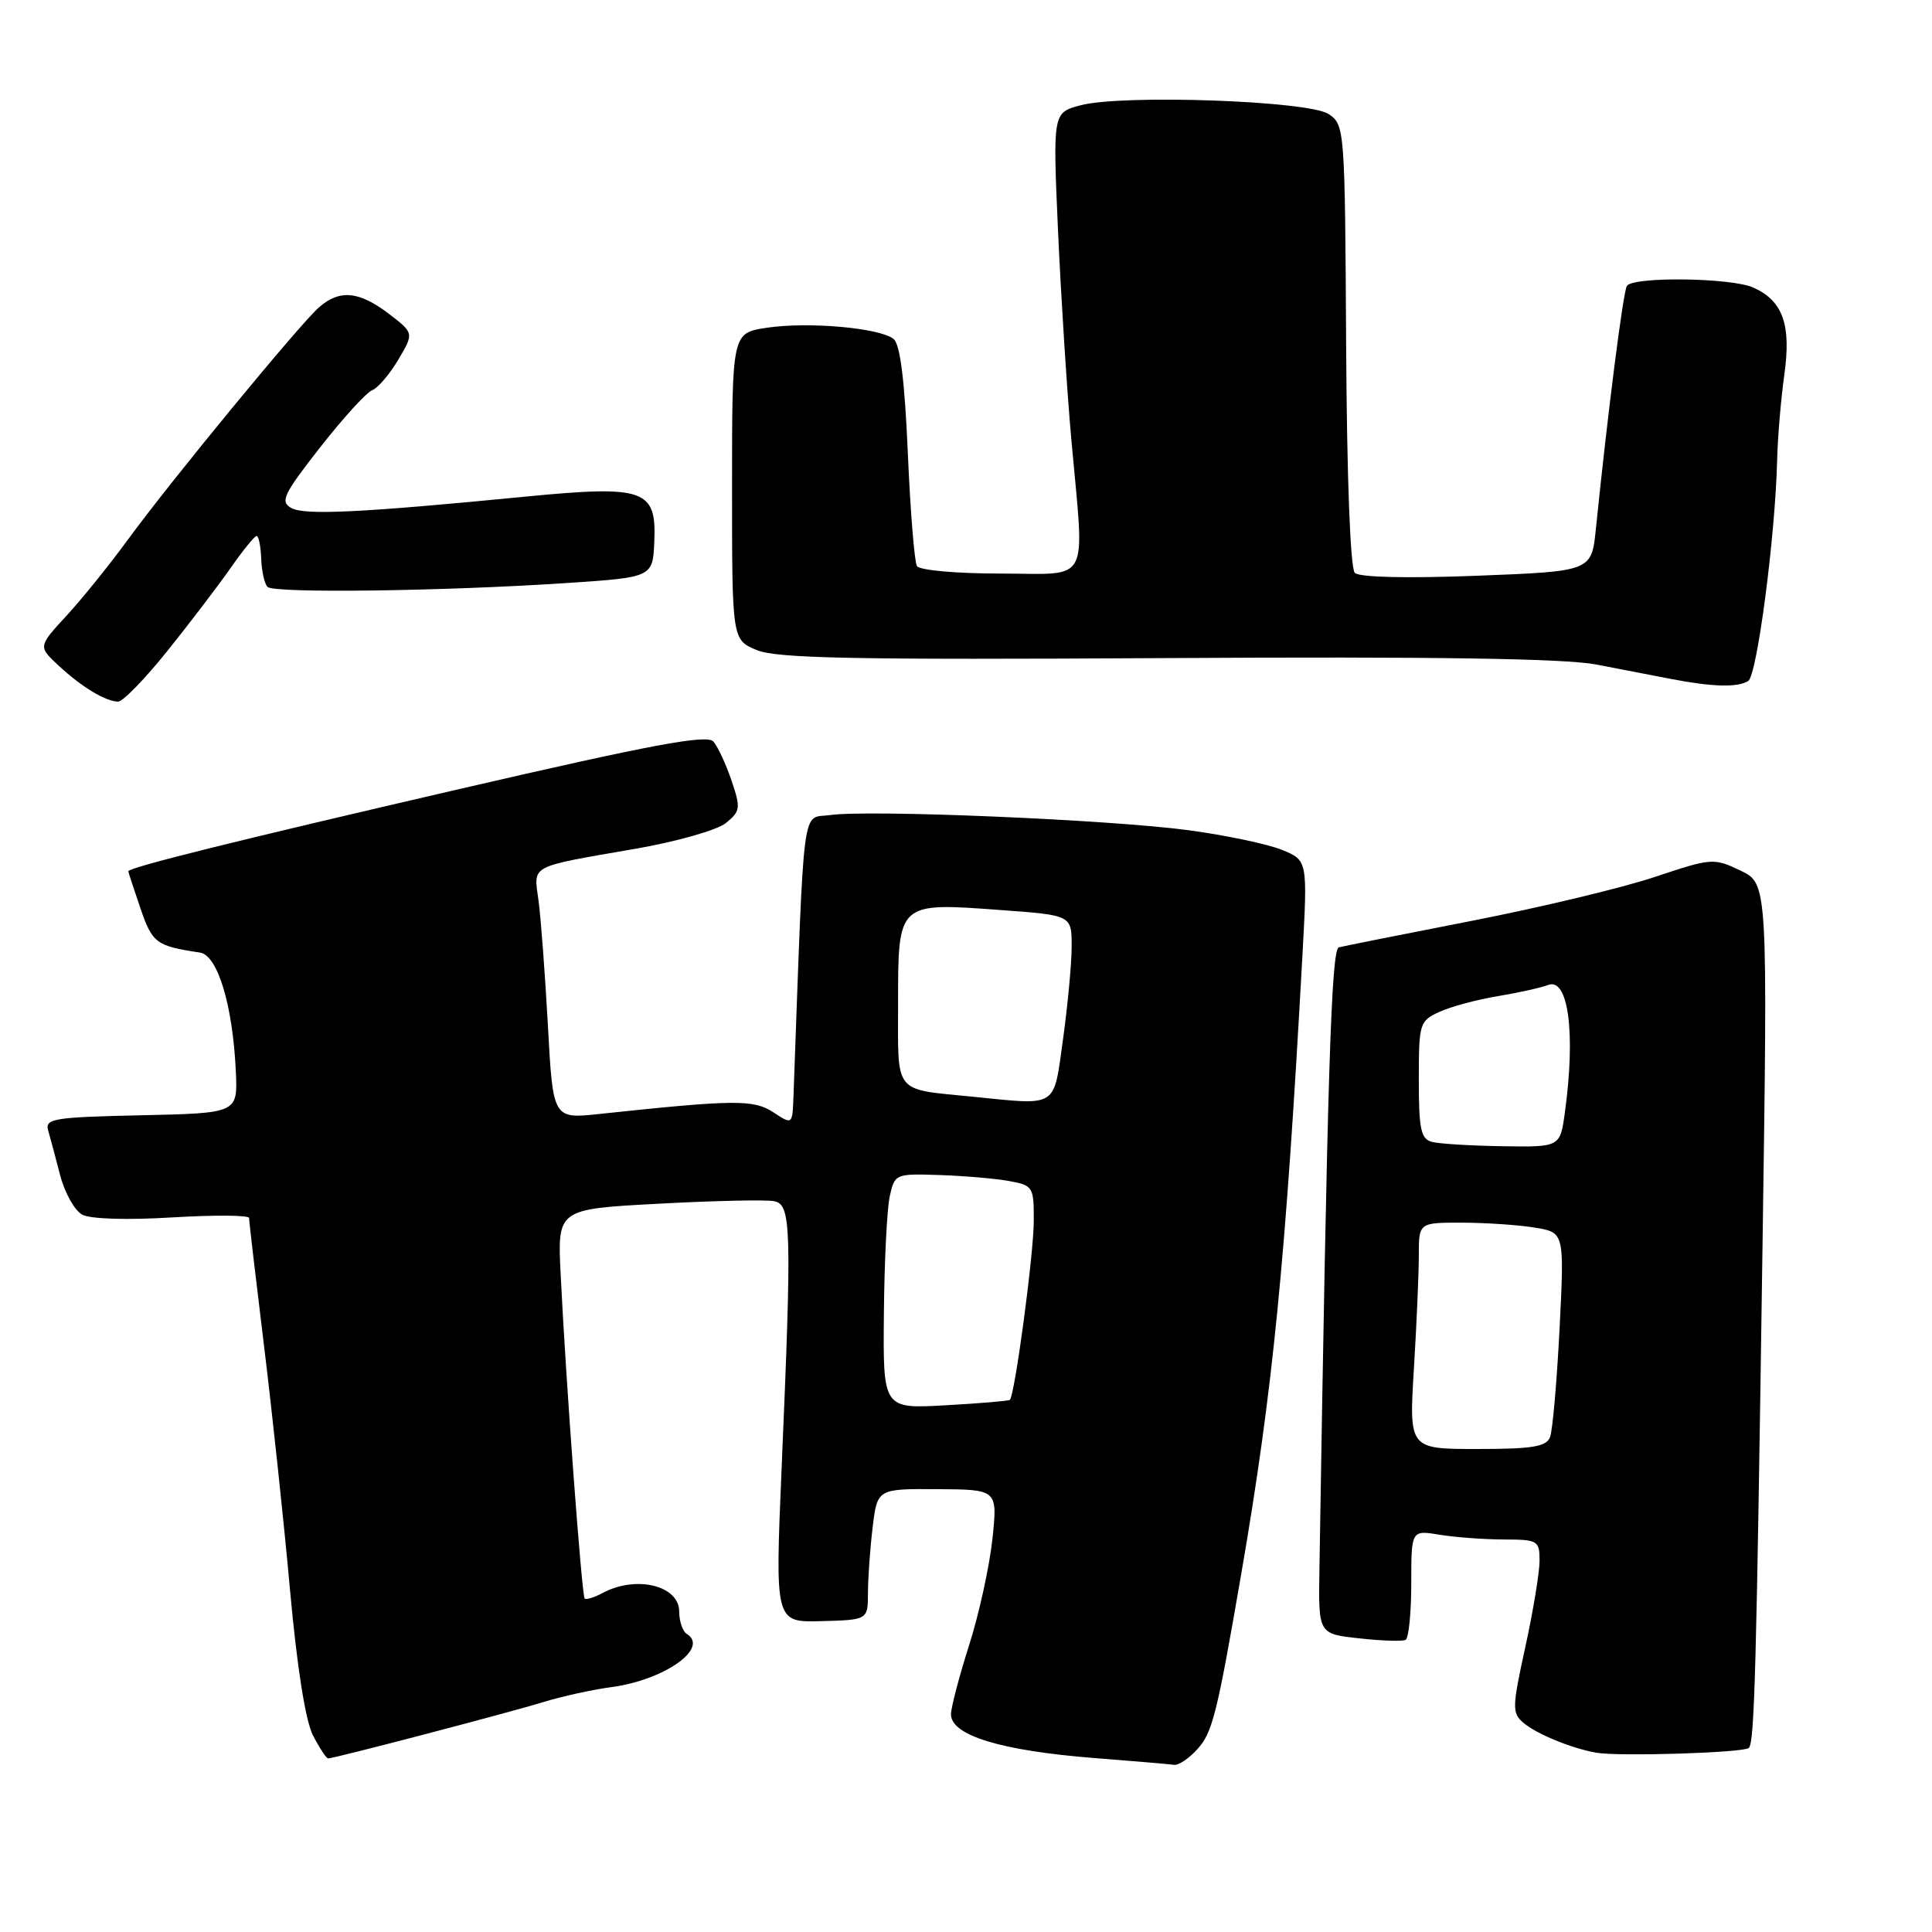 <?xml version="1.0" encoding="UTF-8" standalone="no"?>
<!DOCTYPE svg PUBLIC "-//W3C//DTD SVG 1.1//EN" "http://www.w3.org/Graphics/SVG/1.1/DTD/svg11.dtd" >
<svg xmlns="http://www.w3.org/2000/svg" xmlns:xlink="http://www.w3.org/1999/xlink" version="1.1" viewBox="0 0 256 256">
 <g >
 <path fill="currentColor"
d=" M 158.68 231.75 C 160.66 229.56 161.27 227.13 164.48 208.50 C 168.65 184.31 170.34 167.24 172.57 126.76 C 173.27 114.01 173.27 114.01 169.89 112.62 C 168.02 111.85 162.45 110.68 157.50 110.01 C 147.13 108.61 115.18 107.26 110.00 108.00 C 106.17 108.55 106.61 105.18 105.14 145.27 C 105.00 149.05 105.00 149.05 102.46 147.38 C 99.85 145.67 97.32 145.70 79.39 147.61 C 73.27 148.26 73.27 148.26 72.60 135.88 C 72.22 129.07 71.67 121.63 71.36 119.35 C 70.71 114.52 69.90 114.95 84.30 112.45 C 89.68 111.51 95.03 109.99 96.18 109.06 C 98.11 107.49 98.17 107.08 96.93 103.43 C 96.20 101.27 95.12 98.94 94.53 98.26 C 93.68 97.29 86.44 98.64 60.97 104.53 C 31.37 111.38 17.00 114.95 17.00 115.45 C 17.00 115.56 17.72 117.75 18.60 120.33 C 20.18 124.97 20.69 125.35 26.50 126.22 C 28.85 126.58 30.85 133.22 31.25 142.00 C 31.50 147.50 31.50 147.50 18.69 147.78 C 7.13 148.03 5.93 148.23 6.38 149.78 C 6.66 150.73 7.37 153.40 7.97 155.73 C 8.58 158.06 9.89 160.41 10.90 160.95 C 11.99 161.53 16.87 161.68 22.87 161.31 C 28.44 160.98 33.00 161.01 33.00 161.39 C 33.00 161.77 33.89 169.37 34.98 178.29 C 36.07 187.20 37.63 201.79 38.43 210.70 C 39.35 220.88 40.48 228.03 41.47 229.95 C 42.34 231.63 43.24 233.00 43.48 233.00 C 44.27 233.00 67.47 226.93 72.00 225.53 C 74.47 224.77 78.54 223.88 81.03 223.55 C 88.04 222.61 94.04 218.38 91.00 216.50 C 90.45 216.16 90.00 214.83 90.00 213.55 C 90.00 210.08 84.30 208.70 79.85 211.08 C 78.74 211.68 77.67 212.00 77.47 211.81 C 77.09 211.42 74.97 182.90 74.29 168.86 C 73.86 160.21 73.86 160.21 87.24 159.50 C 94.60 159.10 101.49 158.95 102.56 159.16 C 104.86 159.60 104.94 162.48 103.56 194.74 C 102.70 214.98 102.70 214.98 108.85 214.81 C 115.00 214.64 115.00 214.64 115.01 211.07 C 115.01 209.11 115.29 205.20 115.63 202.38 C 116.25 197.27 116.25 197.27 124.22 197.32 C 132.19 197.37 132.19 197.37 131.50 203.93 C 131.11 207.55 129.73 213.88 128.41 218.00 C 127.10 222.12 126.02 226.24 126.01 227.14 C 125.99 229.95 132.61 231.97 145.00 232.95 C 150.22 233.36 154.98 233.76 155.58 233.85 C 156.17 233.93 157.57 232.99 158.68 231.75 Z  M 231.73 231.61 C 232.48 230.85 232.73 221.60 233.54 165.29 C 234.24 117.08 234.24 117.08 230.61 115.35 C 227.07 113.66 226.80 113.69 219.24 116.21 C 214.98 117.64 204.07 120.25 195.00 122.02 C 185.93 123.79 178.00 125.37 177.40 125.53 C 176.40 125.80 175.88 142.35 174.83 208.00 C 174.69 216.50 174.69 216.50 180.10 217.09 C 183.07 217.42 185.84 217.51 186.25 217.29 C 186.66 217.06 187.00 213.70 187.00 209.81 C 187.00 202.74 187.00 202.74 190.75 203.36 C 192.81 203.70 196.64 203.98 199.25 203.99 C 203.78 204.00 204.00 204.13 204.00 206.80 C 204.00 208.34 203.15 213.49 202.11 218.25 C 200.36 226.24 200.34 226.99 201.86 228.28 C 203.61 229.77 208.22 231.66 211.50 232.24 C 214.49 232.77 231.08 232.25 231.73 231.61 Z  M 22.18 86.25 C 25.16 82.54 28.92 77.60 30.55 75.27 C 32.17 72.95 33.73 71.03 34.00 71.02 C 34.27 71.01 34.55 72.36 34.61 74.03 C 34.67 75.69 35.05 77.38 35.45 77.77 C 36.32 78.63 58.68 78.34 75.00 77.26 C 86.50 76.50 86.50 76.50 86.70 71.71 C 87.00 64.84 85.36 64.28 69.68 65.80 C 47.81 67.94 40.35 68.30 38.59 67.31 C 37.09 66.47 37.55 65.51 42.40 59.30 C 45.44 55.42 48.55 52.00 49.31 51.71 C 50.07 51.42 51.63 49.59 52.78 47.65 C 54.86 44.13 54.86 44.13 51.50 41.56 C 47.55 38.56 44.98 38.33 42.24 40.75 C 39.65 43.04 22.56 63.81 16.95 71.50 C 14.54 74.80 10.88 79.34 8.81 81.59 C 5.05 85.67 5.05 85.67 7.77 88.20 C 10.83 91.04 13.94 92.92 15.64 92.97 C 16.26 92.99 19.21 89.96 22.18 86.25 Z  M 231.65 90.23 C 232.82 89.49 235.23 71.09 235.48 61.00 C 235.55 57.98 235.98 52.88 236.43 49.67 C 237.36 43.03 236.26 39.89 232.34 38.11 C 229.44 36.79 216.35 36.62 215.57 37.89 C 215.07 38.69 213.03 54.71 211.46 70.10 C 210.89 75.70 210.89 75.70 195.70 76.29 C 186.36 76.65 180.12 76.50 179.52 75.91 C 178.92 75.32 178.47 63.32 178.37 45.74 C 178.21 16.98 178.18 16.53 176.04 15.11 C 173.37 13.34 148.66 12.48 143.14 13.96 C 139.50 14.94 139.50 14.94 140.20 30.72 C 140.59 39.40 141.38 51.75 141.95 58.17 C 143.72 77.85 144.70 76.00 132.56 76.00 C 126.73 76.00 121.85 75.56 121.50 75.01 C 121.17 74.46 120.62 67.71 120.29 60.00 C 119.88 50.49 119.28 45.65 118.42 44.93 C 116.64 43.45 107.12 42.60 101.60 43.43 C 97.00 44.12 97.00 44.12 97.00 64.44 C 97.00 84.76 97.00 84.76 100.25 86.13 C 102.89 87.24 113.02 87.44 154.50 87.20 C 190.03 86.99 207.32 87.25 211.50 88.05 C 214.80 88.69 219.30 89.55 221.50 89.98 C 226.94 91.03 230.28 91.11 231.65 90.23 Z  M 117.12 174.08 C 117.18 167.16 117.53 160.15 117.90 158.50 C 118.55 155.55 118.65 155.50 124.53 155.70 C 127.81 155.81 131.96 156.17 133.75 156.50 C 136.88 157.07 137.00 157.27 136.98 161.80 C 136.97 166.25 134.46 184.91 133.81 185.49 C 133.64 185.63 129.79 185.96 125.25 186.21 C 117.00 186.67 117.00 186.67 117.12 174.08 Z  M 129.00 145.33 C 118.28 144.26 119.00 145.15 119.00 132.99 C 119.00 119.52 118.93 119.58 132.54 120.58 C 142.00 121.27 142.00 121.27 142.00 125.39 C 142.00 127.65 141.48 133.21 140.85 137.75 C 139.57 146.90 140.27 146.46 129.00 145.33 Z  M 187.35 181.34 C 187.71 175.48 188.00 168.73 188.00 166.34 C 188.00 162.00 188.00 162.00 193.75 162.01 C 196.91 162.02 201.25 162.31 203.40 162.67 C 207.29 163.31 207.29 163.31 206.65 176.07 C 206.29 183.09 205.73 189.55 205.39 190.42 C 204.90 191.70 203.07 192.00 195.74 192.00 C 186.70 192.00 186.70 192.00 187.35 181.34 Z  M 189.75 151.31 C 188.27 150.92 188.00 149.64 188.00 143.09 C 188.00 135.59 188.09 135.28 190.75 134.07 C 192.26 133.38 195.75 132.44 198.50 131.99 C 201.25 131.53 204.23 130.87 205.12 130.52 C 207.81 129.46 208.80 136.88 207.36 147.36 C 206.73 152.00 206.73 152.00 199.11 151.88 C 194.93 151.82 190.71 151.56 189.75 151.31 Z "/>
</g>
</svg>